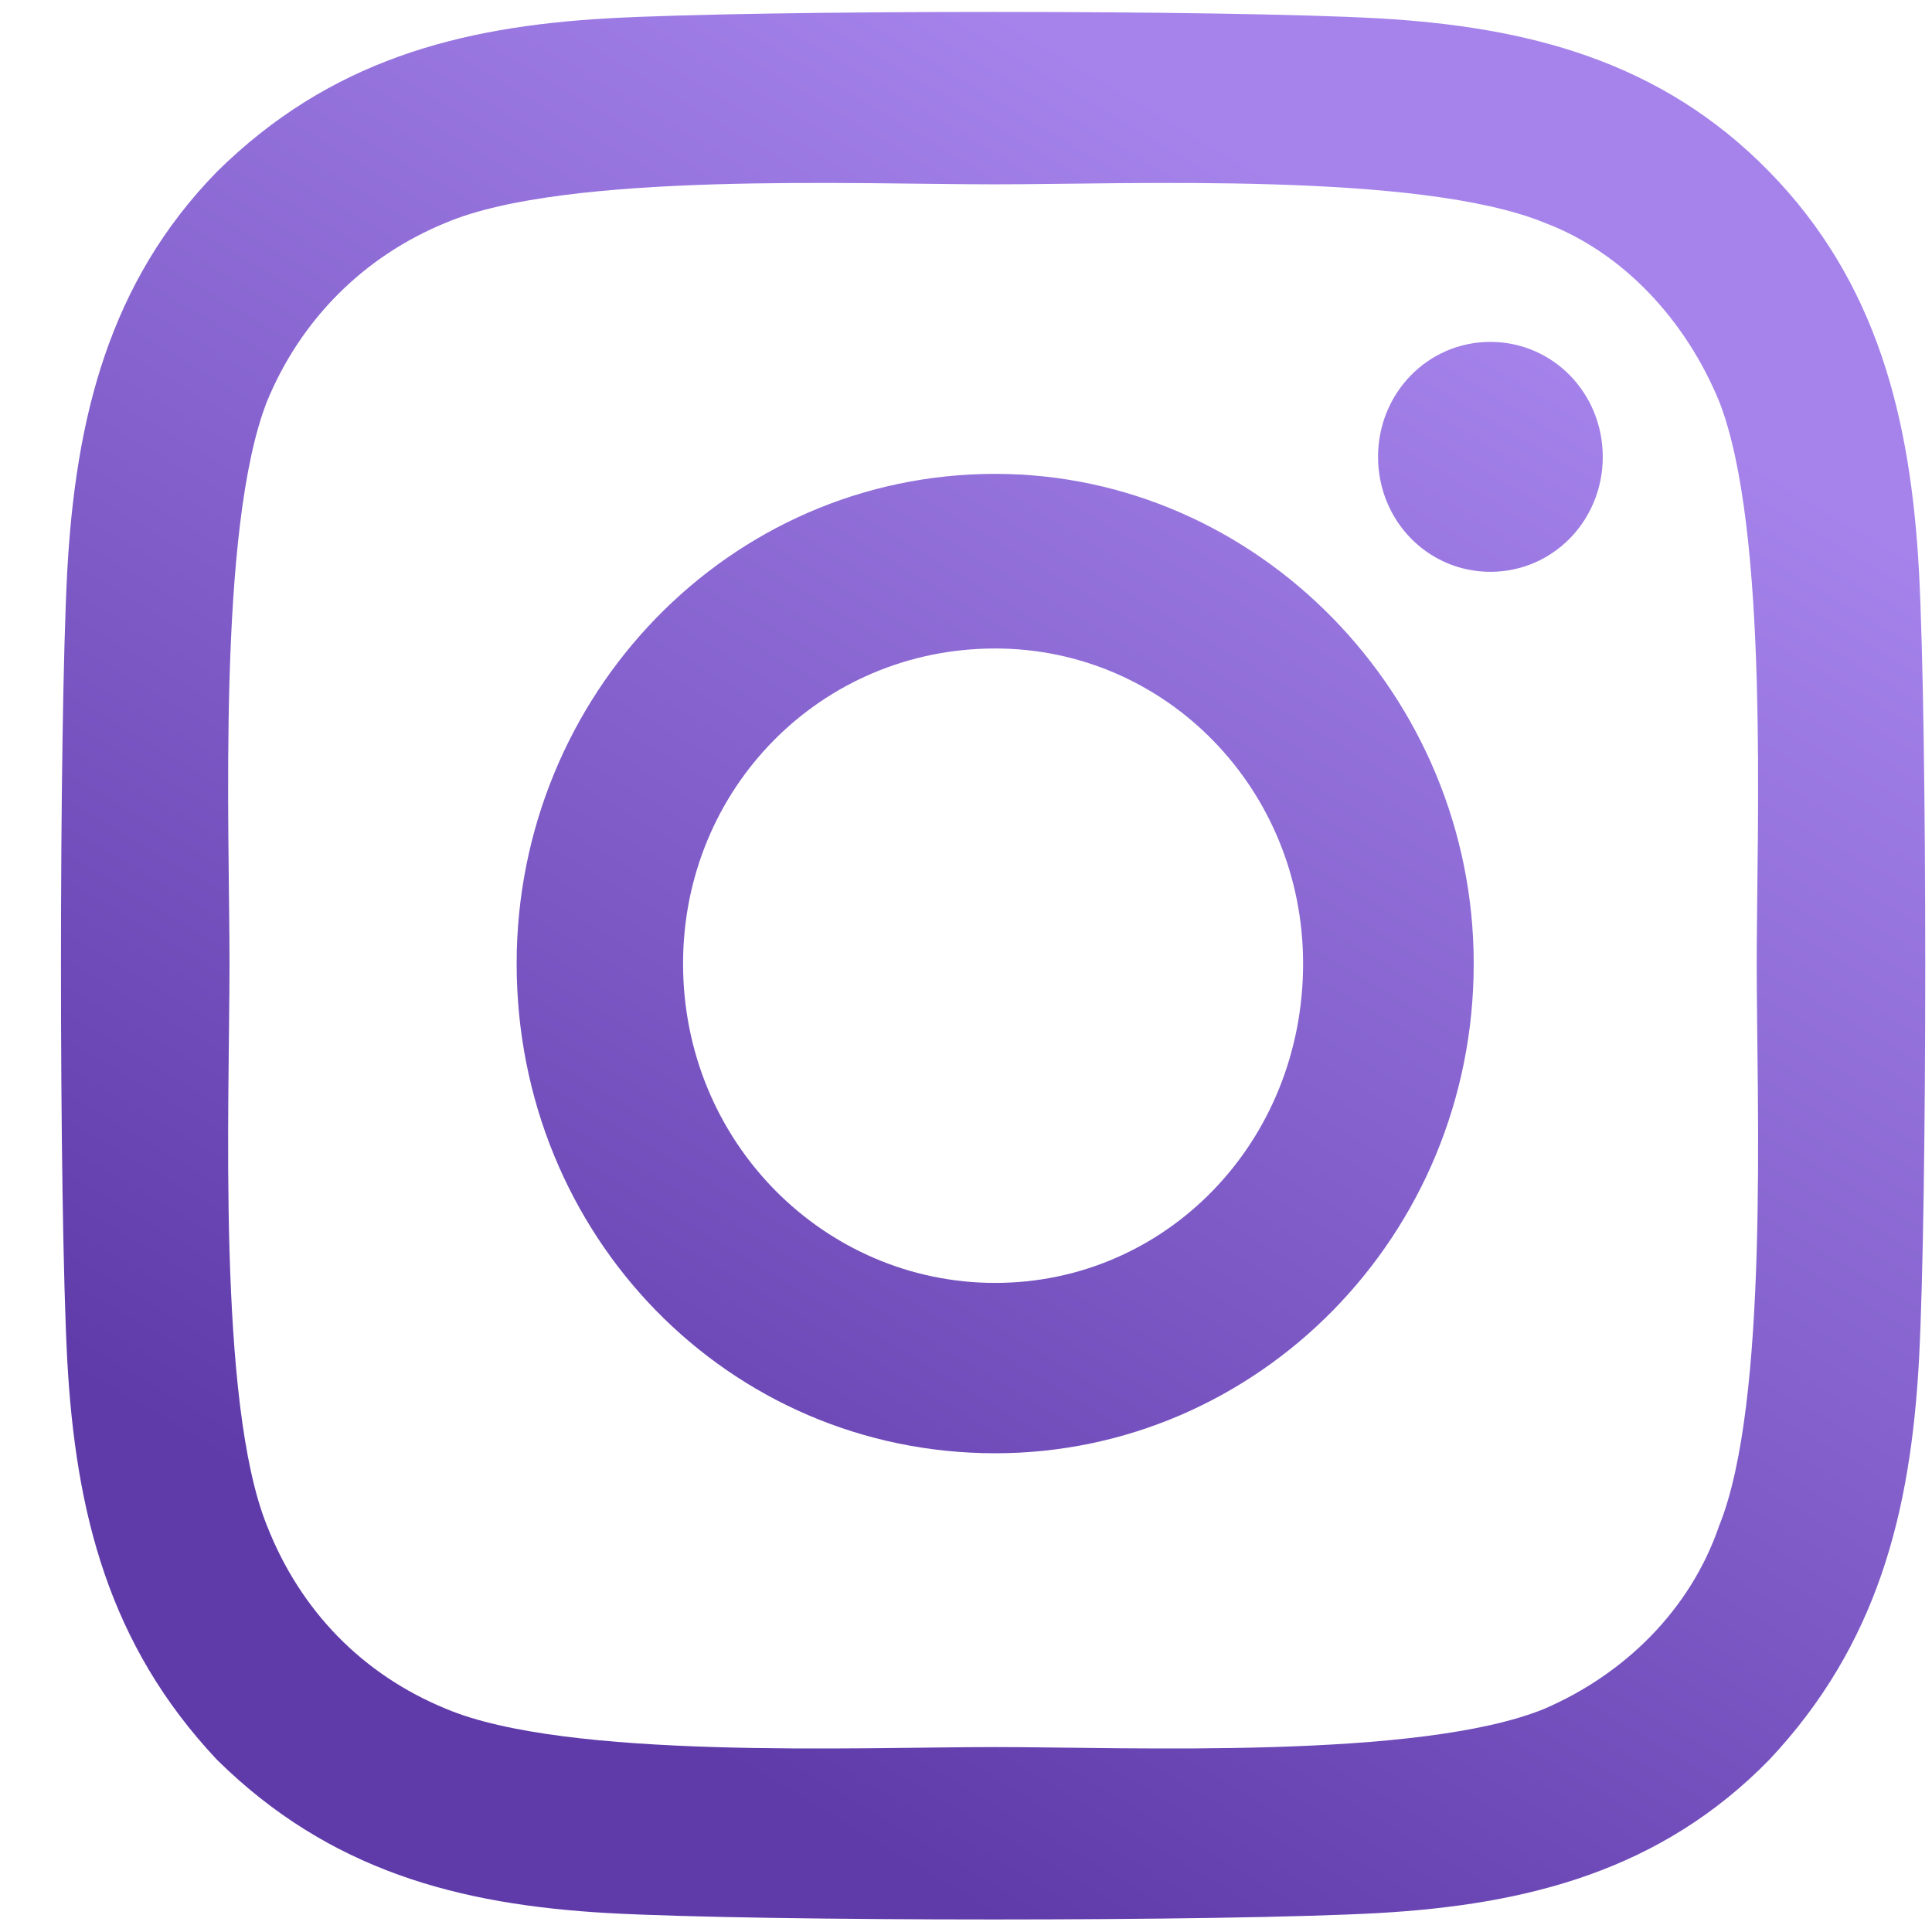 <svg width="29" height="29" viewBox="0 0 29 29" fill="none" xmlns="http://www.w3.org/2000/svg">
<path d="M14.938 7.113C10.941 7.113 7.755 10.437 7.755 14.464C7.755 18.554 10.941 21.814 14.938 21.814C18.873 21.814 22.121 18.554 22.121 14.464C22.121 10.437 18.873 7.113 14.938 7.113ZM14.938 19.257C12.377 19.257 10.253 17.148 10.253 14.464C10.253 11.843 12.315 9.734 14.938 9.734C17.499 9.734 19.56 11.843 19.56 14.464C19.56 17.148 17.499 19.257 14.938 19.257ZM24.058 6.858C24.058 5.899 23.308 5.132 22.371 5.132C21.434 5.132 20.685 5.899 20.685 6.858C20.685 7.816 21.434 8.583 22.371 8.583C23.308 8.583 24.058 7.816 24.058 6.858ZM28.805 8.583C28.68 6.283 28.18 4.237 26.556 2.576C24.932 0.914 22.933 0.402 20.685 0.275C18.373 0.147 11.44 0.147 9.129 0.275C6.88 0.402 4.944 0.914 3.258 2.576C1.634 4.237 1.134 6.283 1.009 8.583C0.884 10.948 0.884 18.043 1.009 20.408C1.134 22.709 1.634 24.69 3.258 26.416C4.944 28.077 6.88 28.589 9.129 28.716C11.44 28.844 18.373 28.844 20.685 28.716C22.933 28.589 24.932 28.077 26.556 26.416C28.18 24.69 28.68 22.709 28.805 20.408C28.93 18.043 28.93 10.948 28.805 8.583ZM25.806 22.9C25.369 24.178 24.37 25.137 23.183 25.649C21.309 26.416 16.937 26.224 14.938 26.224C12.877 26.224 8.504 26.416 6.693 25.649C5.444 25.137 4.507 24.178 4.007 22.9C3.258 21.047 3.445 16.573 3.445 14.464C3.445 12.418 3.258 7.944 4.007 6.027C4.507 4.813 5.444 3.854 6.693 3.343C8.504 2.576 12.877 2.767 14.938 2.767C16.937 2.767 21.309 2.576 23.183 3.343C24.37 3.79 25.307 4.813 25.806 6.027C26.556 7.944 26.369 12.418 26.369 14.464C26.369 16.573 26.556 21.047 25.806 22.9Z" fill="url(#paint0_linear)"/>
<defs>
<linearGradient id="paint0_linear" x1="3.828" y1="22.371" x2="16.512" y2="1.026" gradientUnits="userSpaceOnUse">
<stop offset="0.003" stop-color="#5f3baa"/>
<stop offset="1" stop-color="#a583eb"/>
</linearGradient>
</defs>
</svg>
